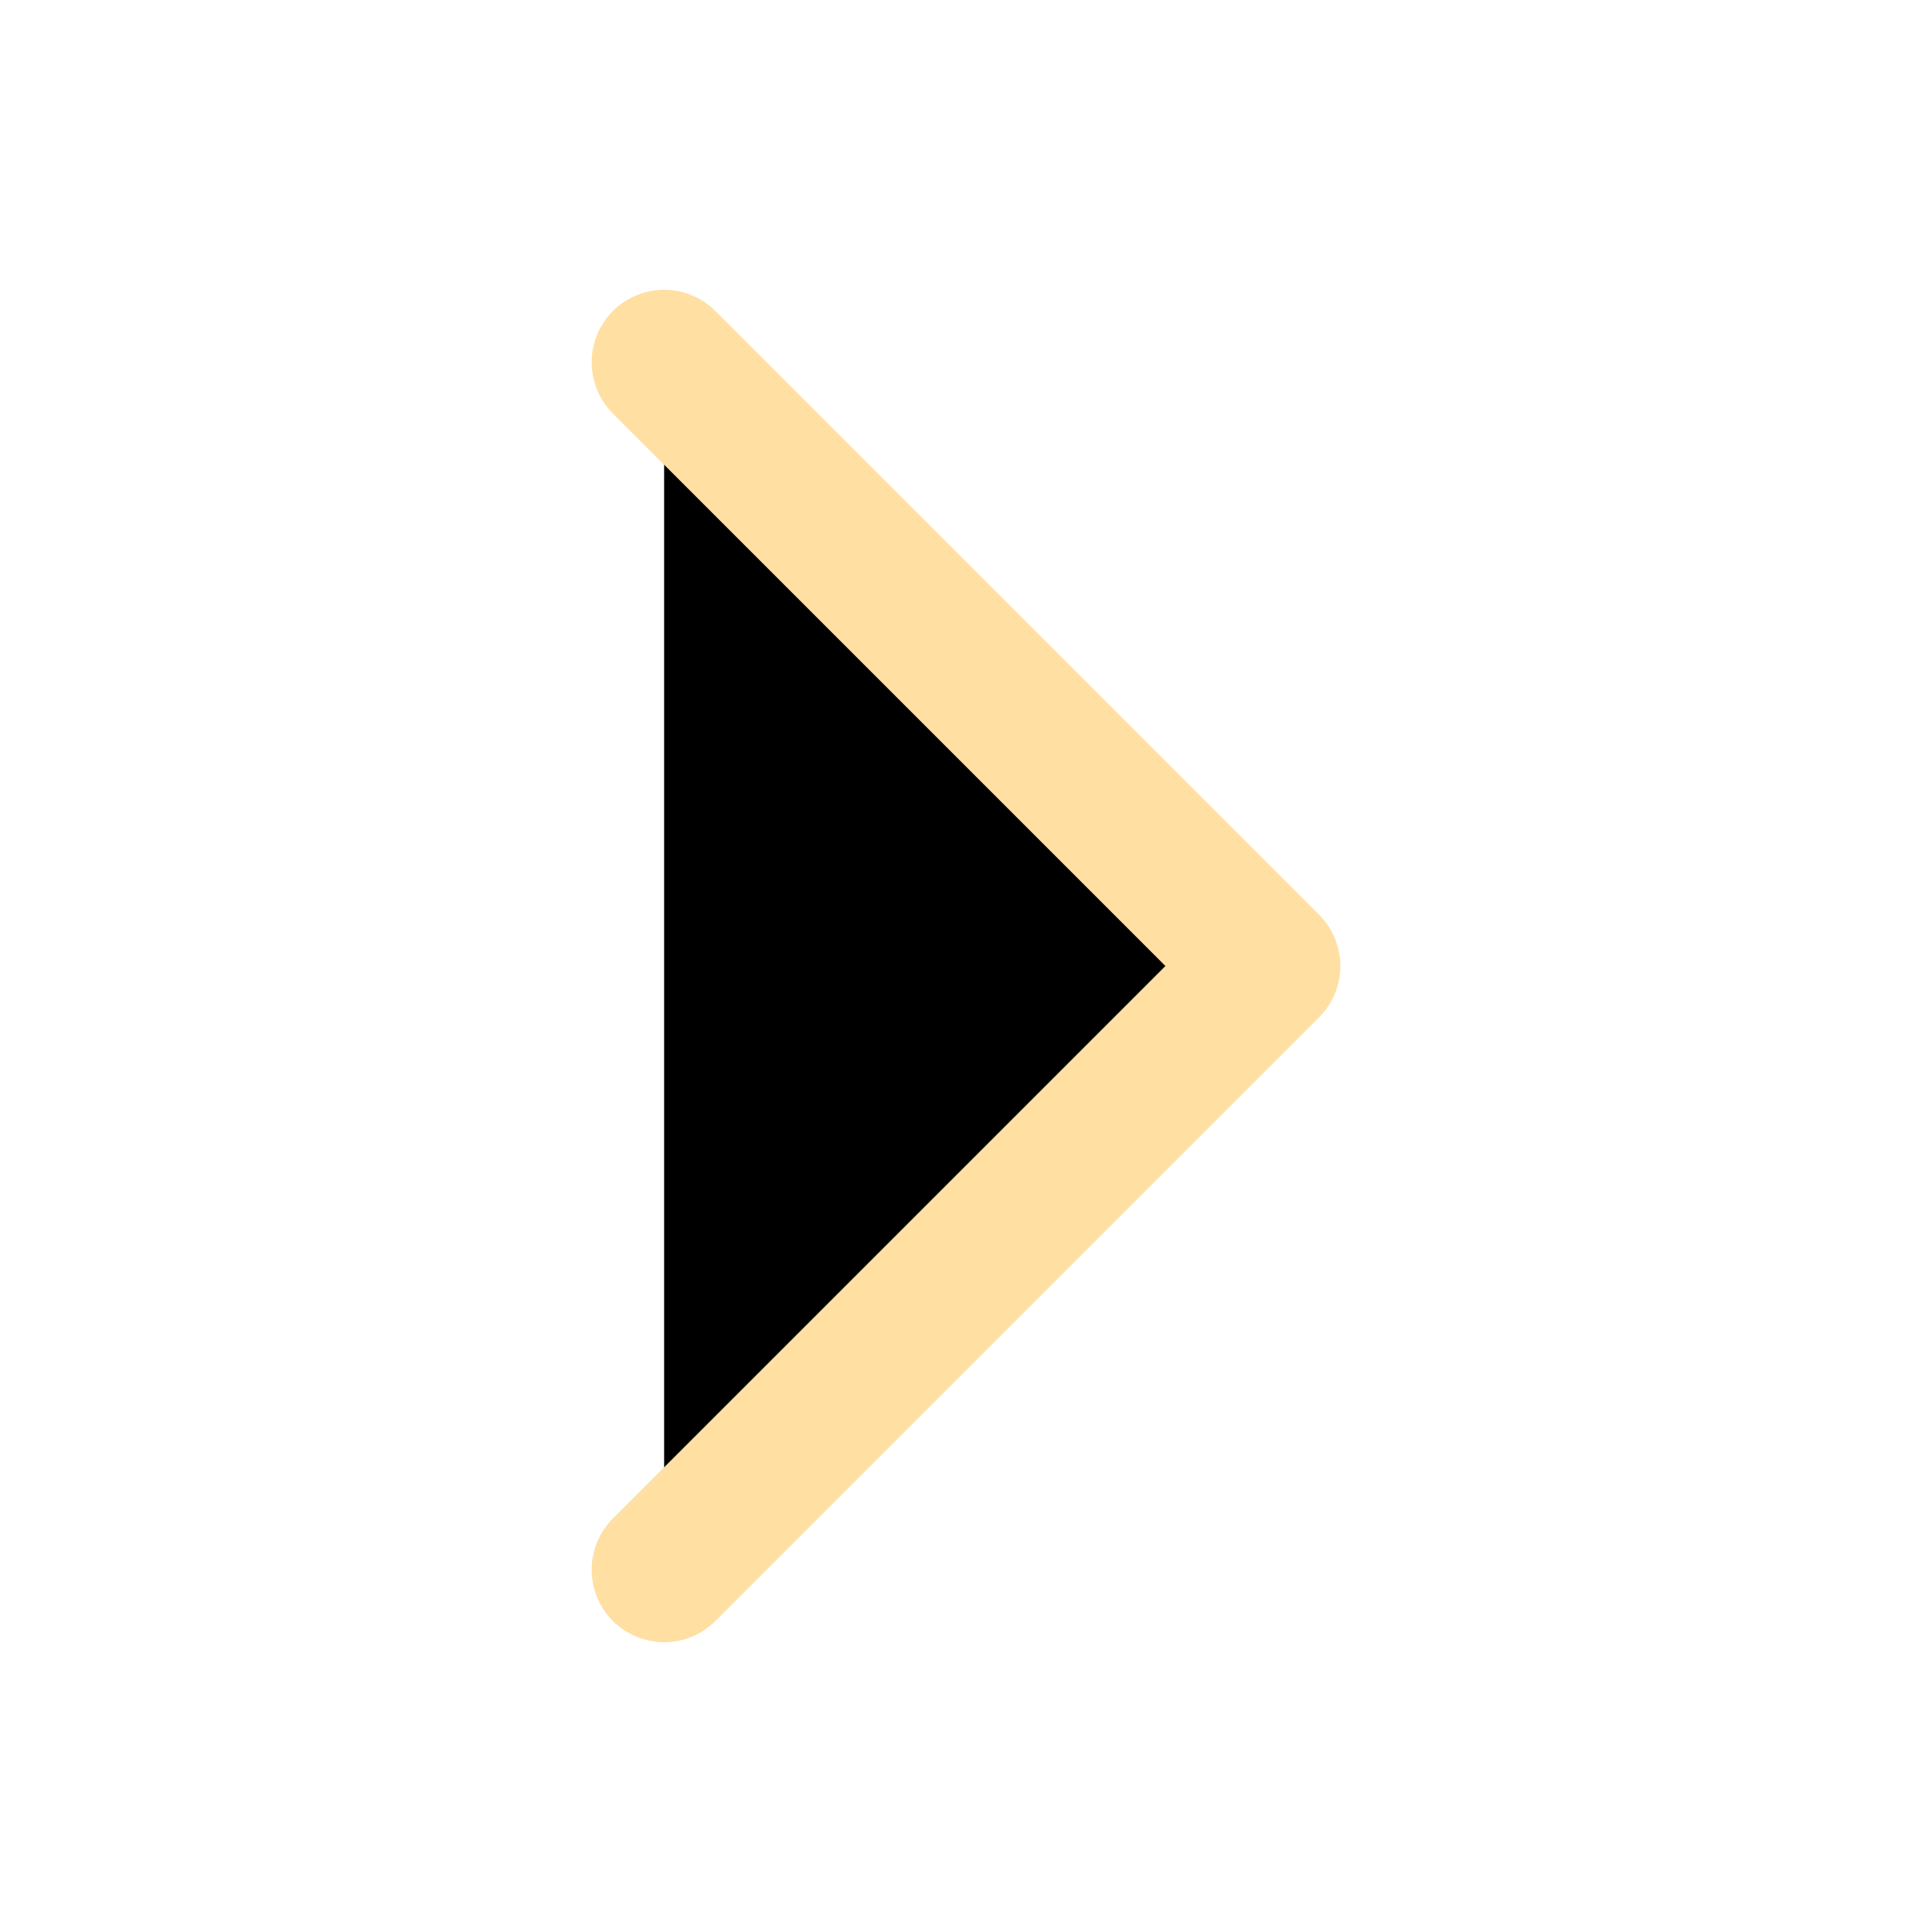 <svg width="20" height="20" viewBox="0 0 20 20" stroke="#FFDFA2" xmlns="http://www.w3.org/2000/svg">
    <path d="M6.875 3.75L13.125 10L6.875 16.25" stroke-width="1.5"
        stroke-linecap="round" stroke-linejoin="round" />
</svg>
    